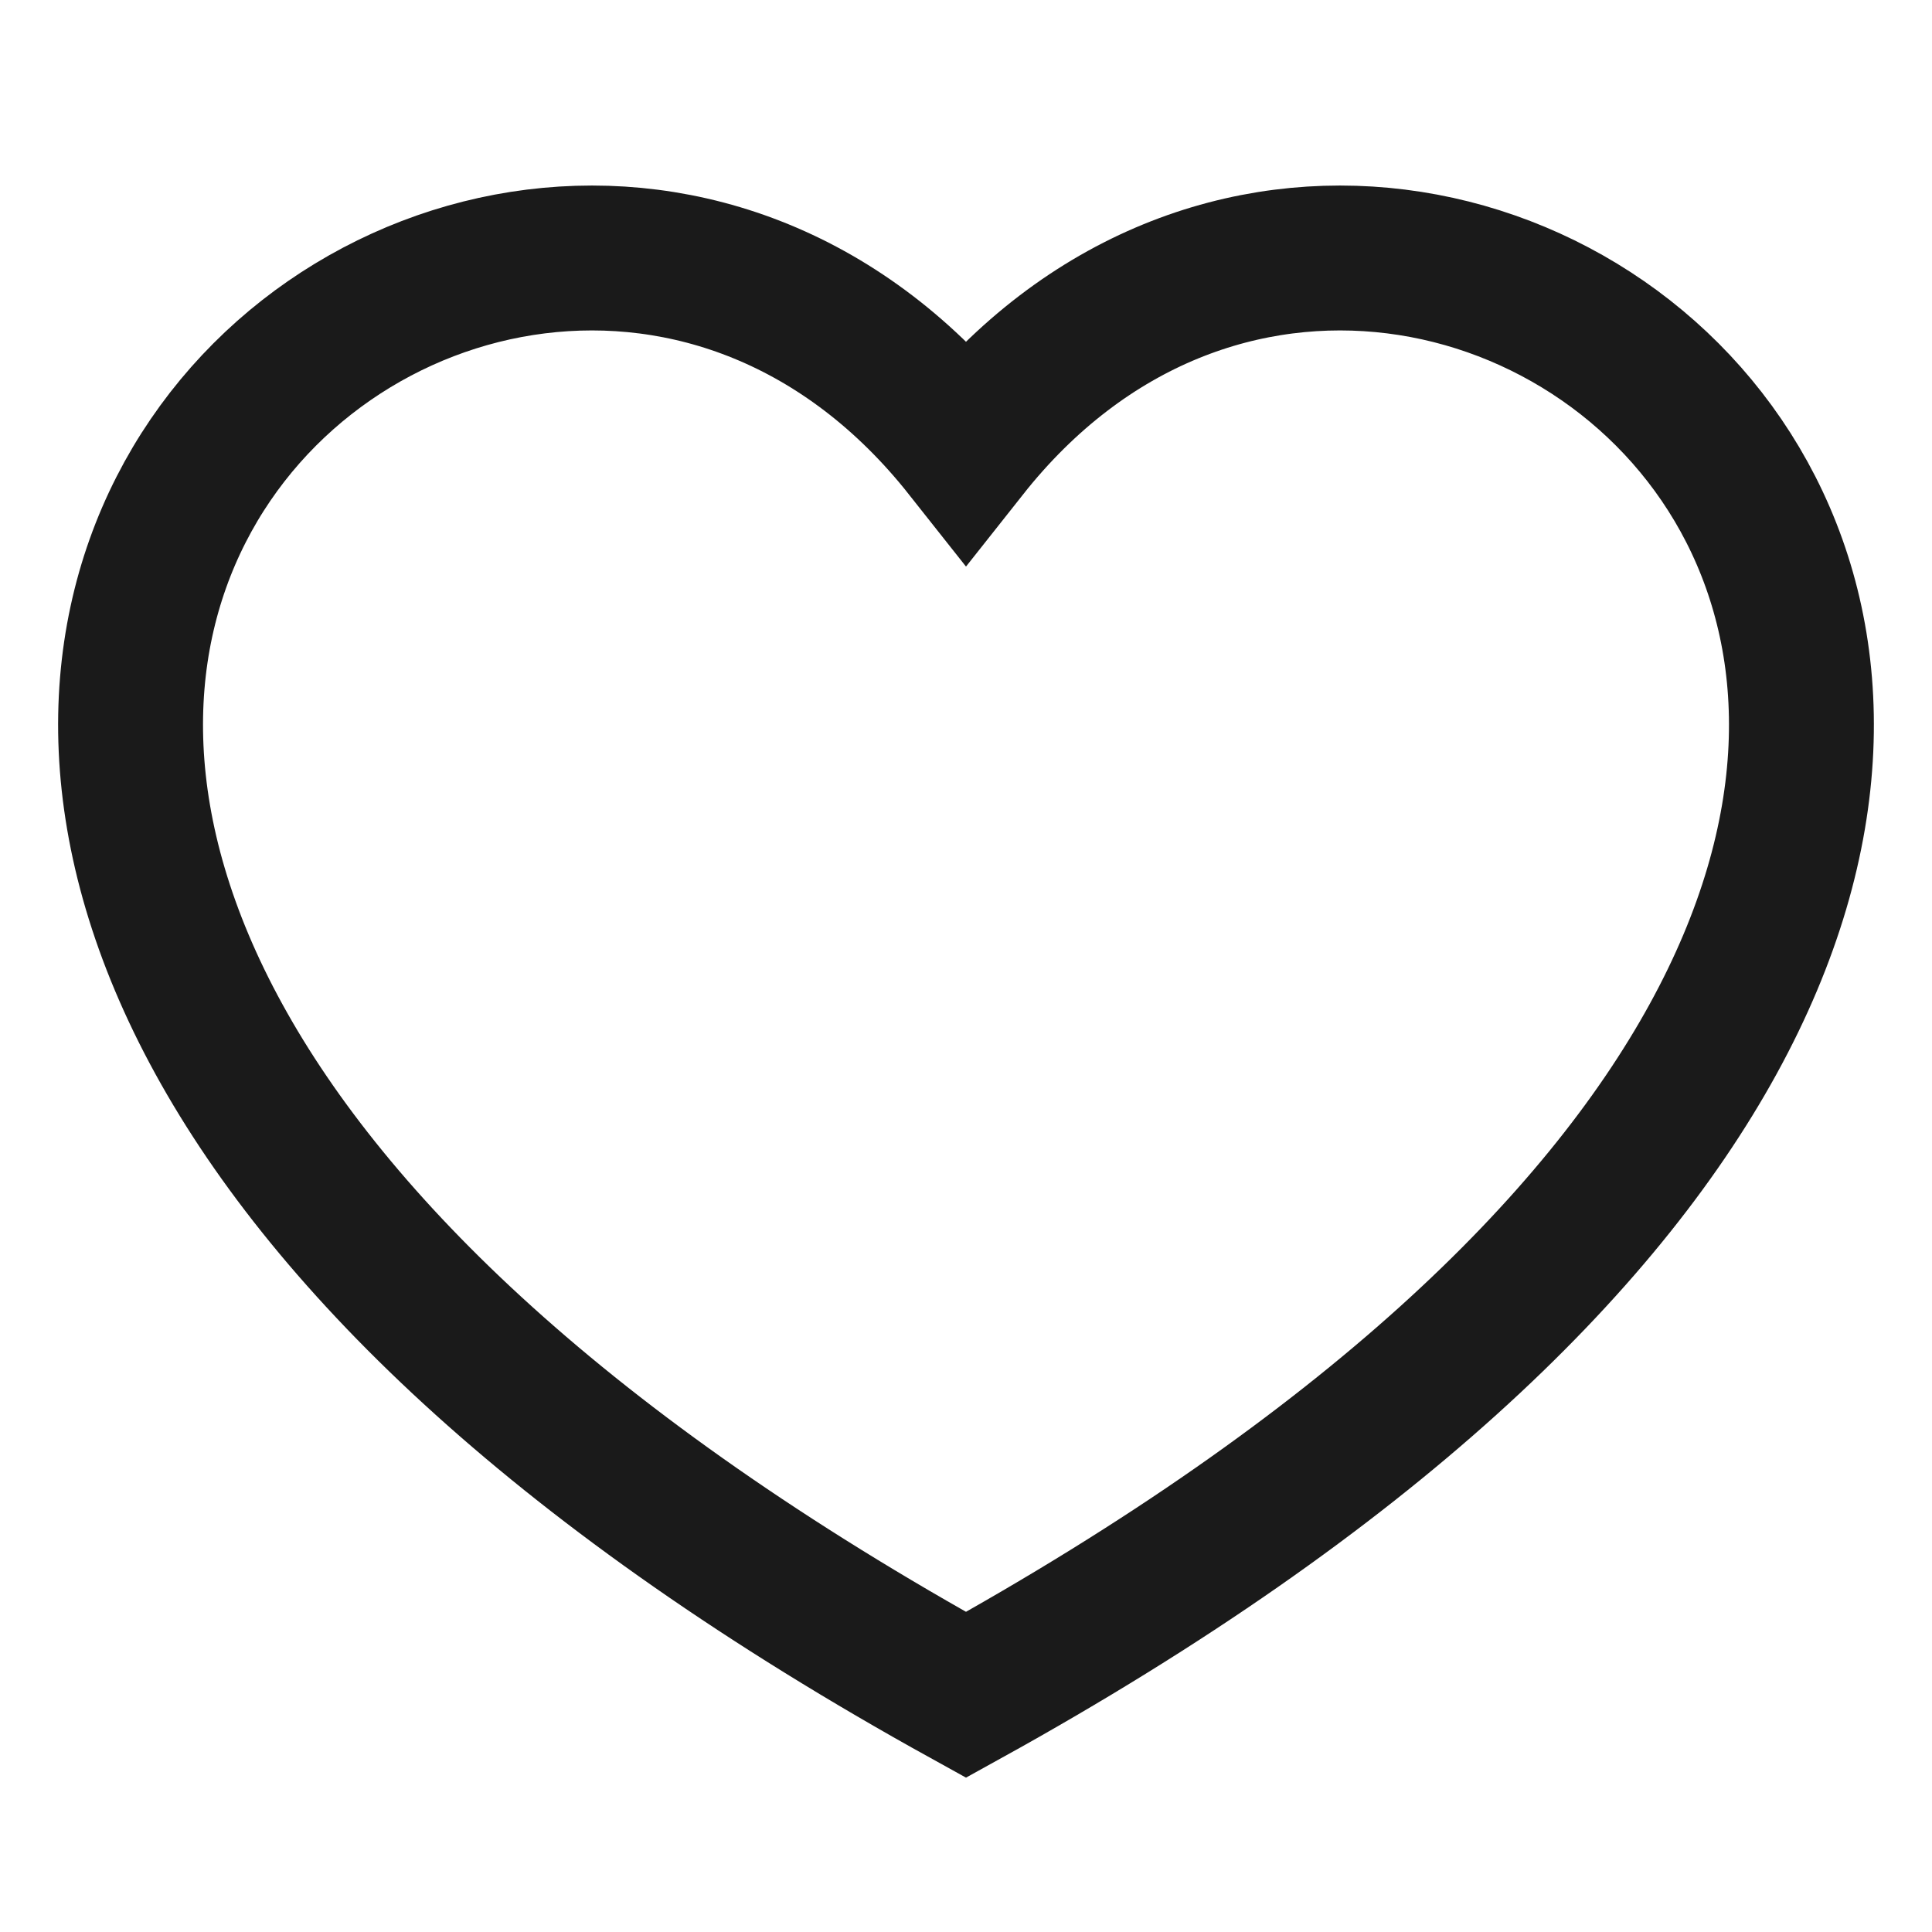 <svg width="20" height="20" viewBox="0 0 20 20" fill="none" xmlns="http://www.w3.org/2000/svg">
<path d="M10 17.545C-6.667 8.333 5 -1.667 10 4.656C15 -1.667 26.667 8.333 10 17.545Z" stroke="#1A1A1A" stroke-width="1.5"/>
</svg>
